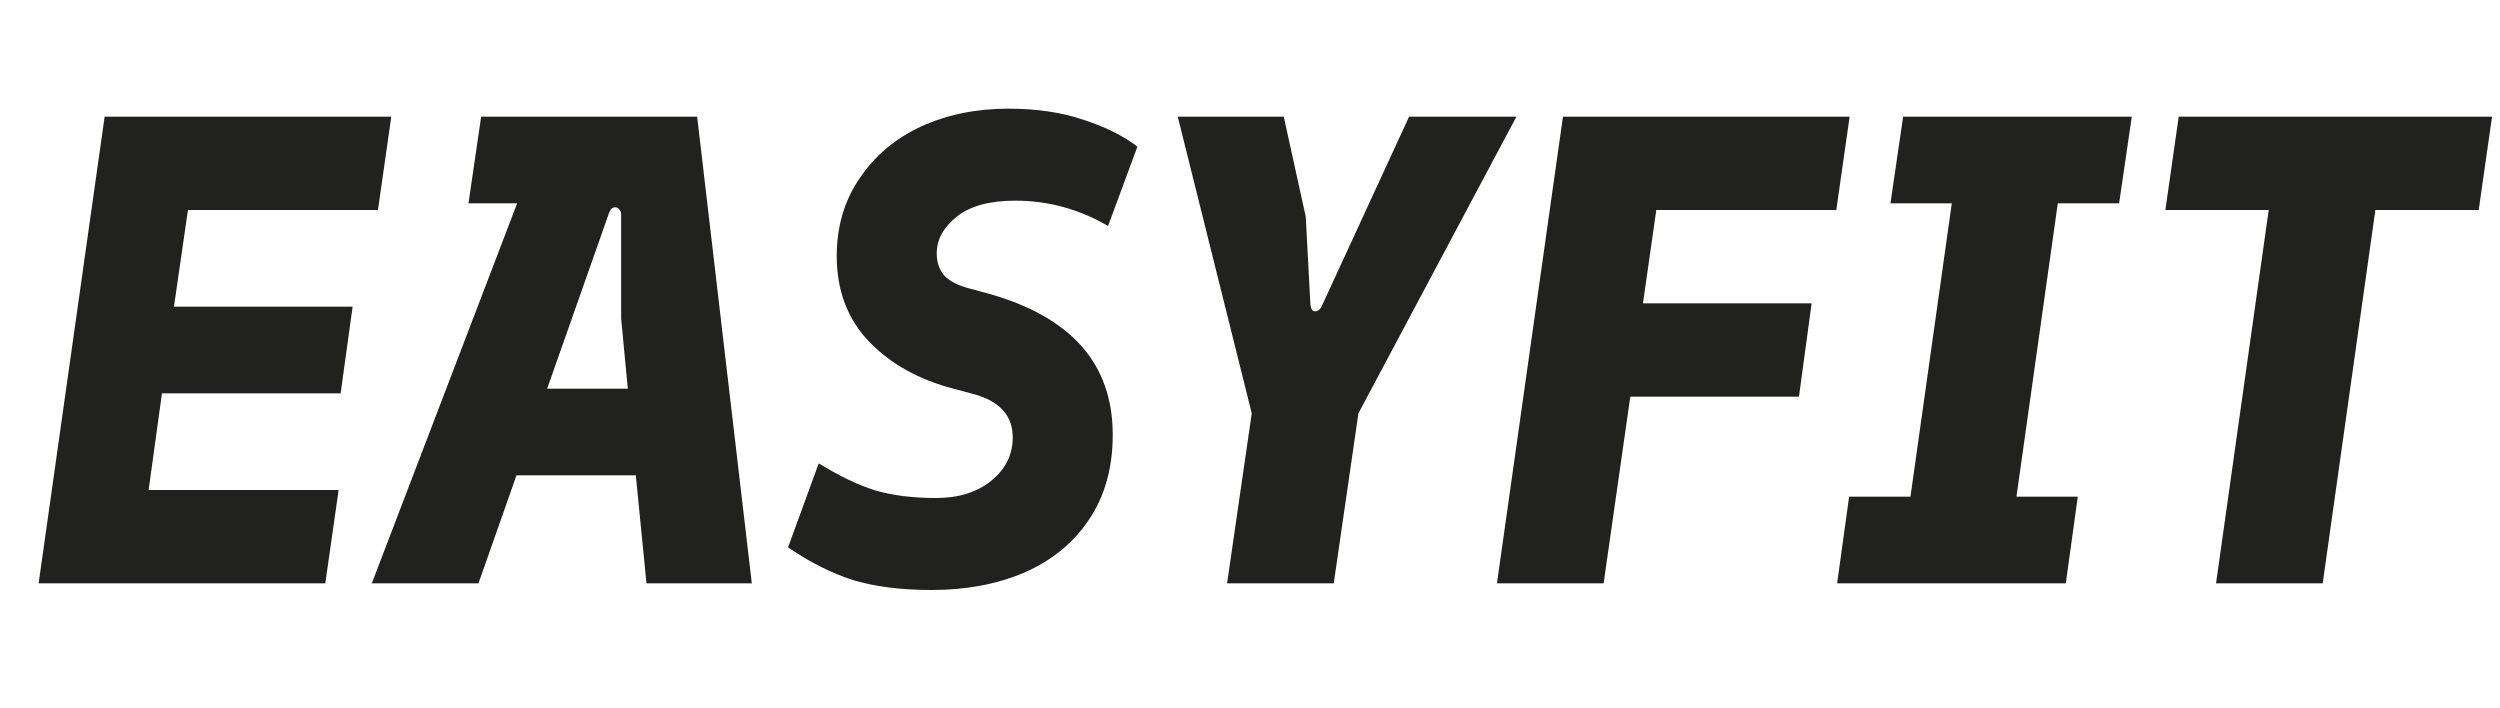 <svg width="120" height="34" viewBox="0 0 120 34" fill="none" xmlns="http://www.w3.org/2000/svg">
<path d="M5.022 5.6H18.782L18.142 10.08H9.022L8.35 14.72H16.926L16.35 18.88H7.774L7.134 23.52H16.254L15.614 28H1.854L5.022 5.6ZM30.519 22.816H24.791L22.967 28H17.847L24.823 9.76H22.487L23.095 5.6H33.463L36.087 28H31.031L30.519 22.816ZM30.135 18.656L29.815 15.296V10.304C29.815 10.197 29.783 10.112 29.719 10.048C29.677 9.984 29.613 9.952 29.527 9.952C29.399 9.952 29.303 10.037 29.239 10.208L26.263 18.656H30.135ZM44.707 28.32C43.256 28.32 41.997 28.16 40.931 27.84C39.885 27.499 38.851 26.976 37.827 26.272L39.299 22.24C40.301 22.859 41.219 23.296 42.051 23.552C42.883 23.787 43.843 23.904 44.931 23.904C46.019 23.904 46.904 23.627 47.587 23.072C48.269 22.517 48.611 21.824 48.611 20.992C48.611 19.947 47.981 19.253 46.723 18.912L45.763 18.656C44.12 18.229 42.776 17.483 41.731 16.416C40.685 15.328 40.163 13.952 40.163 12.288C40.163 10.88 40.525 9.643 41.251 8.576C41.976 7.488 42.957 6.656 44.195 6.08C45.453 5.504 46.851 5.216 48.387 5.216C49.773 5.216 50.989 5.397 52.035 5.76C53.08 6.101 53.933 6.528 54.595 7.04L53.187 10.848C51.8 10.037 50.317 9.632 48.739 9.632C47.501 9.632 46.563 9.888 45.923 10.4C45.283 10.912 44.963 11.499 44.963 12.16C44.963 12.587 45.08 12.939 45.315 13.216C45.571 13.493 45.987 13.707 46.563 13.856L47.395 14.08C51.405 15.189 53.411 17.451 53.411 20.864C53.411 22.464 53.027 23.829 52.259 24.96C51.512 26.069 50.477 26.912 49.155 27.488C47.853 28.043 46.371 28.32 44.707 28.32ZM60.084 19.84L56.532 5.6H61.62L62.676 10.4L62.9 14.624C62.921 14.837 62.996 14.944 63.124 14.944C63.273 14.944 63.39 14.837 63.476 14.624L67.636 5.6H72.788L65.204 19.84L64.02 28H58.9L60.084 19.84ZM75.022 5.6H88.782L88.142 10.08H79.502L78.862 14.56H86.958L86.35 19.04H78.254L76.974 28H71.854L75.022 5.6ZM88.758 23.84H91.702L93.686 9.76H90.742L91.35 5.6H102.326L101.718 9.76H98.774L96.79 23.84H99.734L99.158 28H88.182L88.758 23.84ZM108.898 10.08H103.938L104.578 5.6H119.618L118.978 10.08H114.018L111.49 28H106.37L108.898 10.08Z" fill="#212120"/>
</svg>
